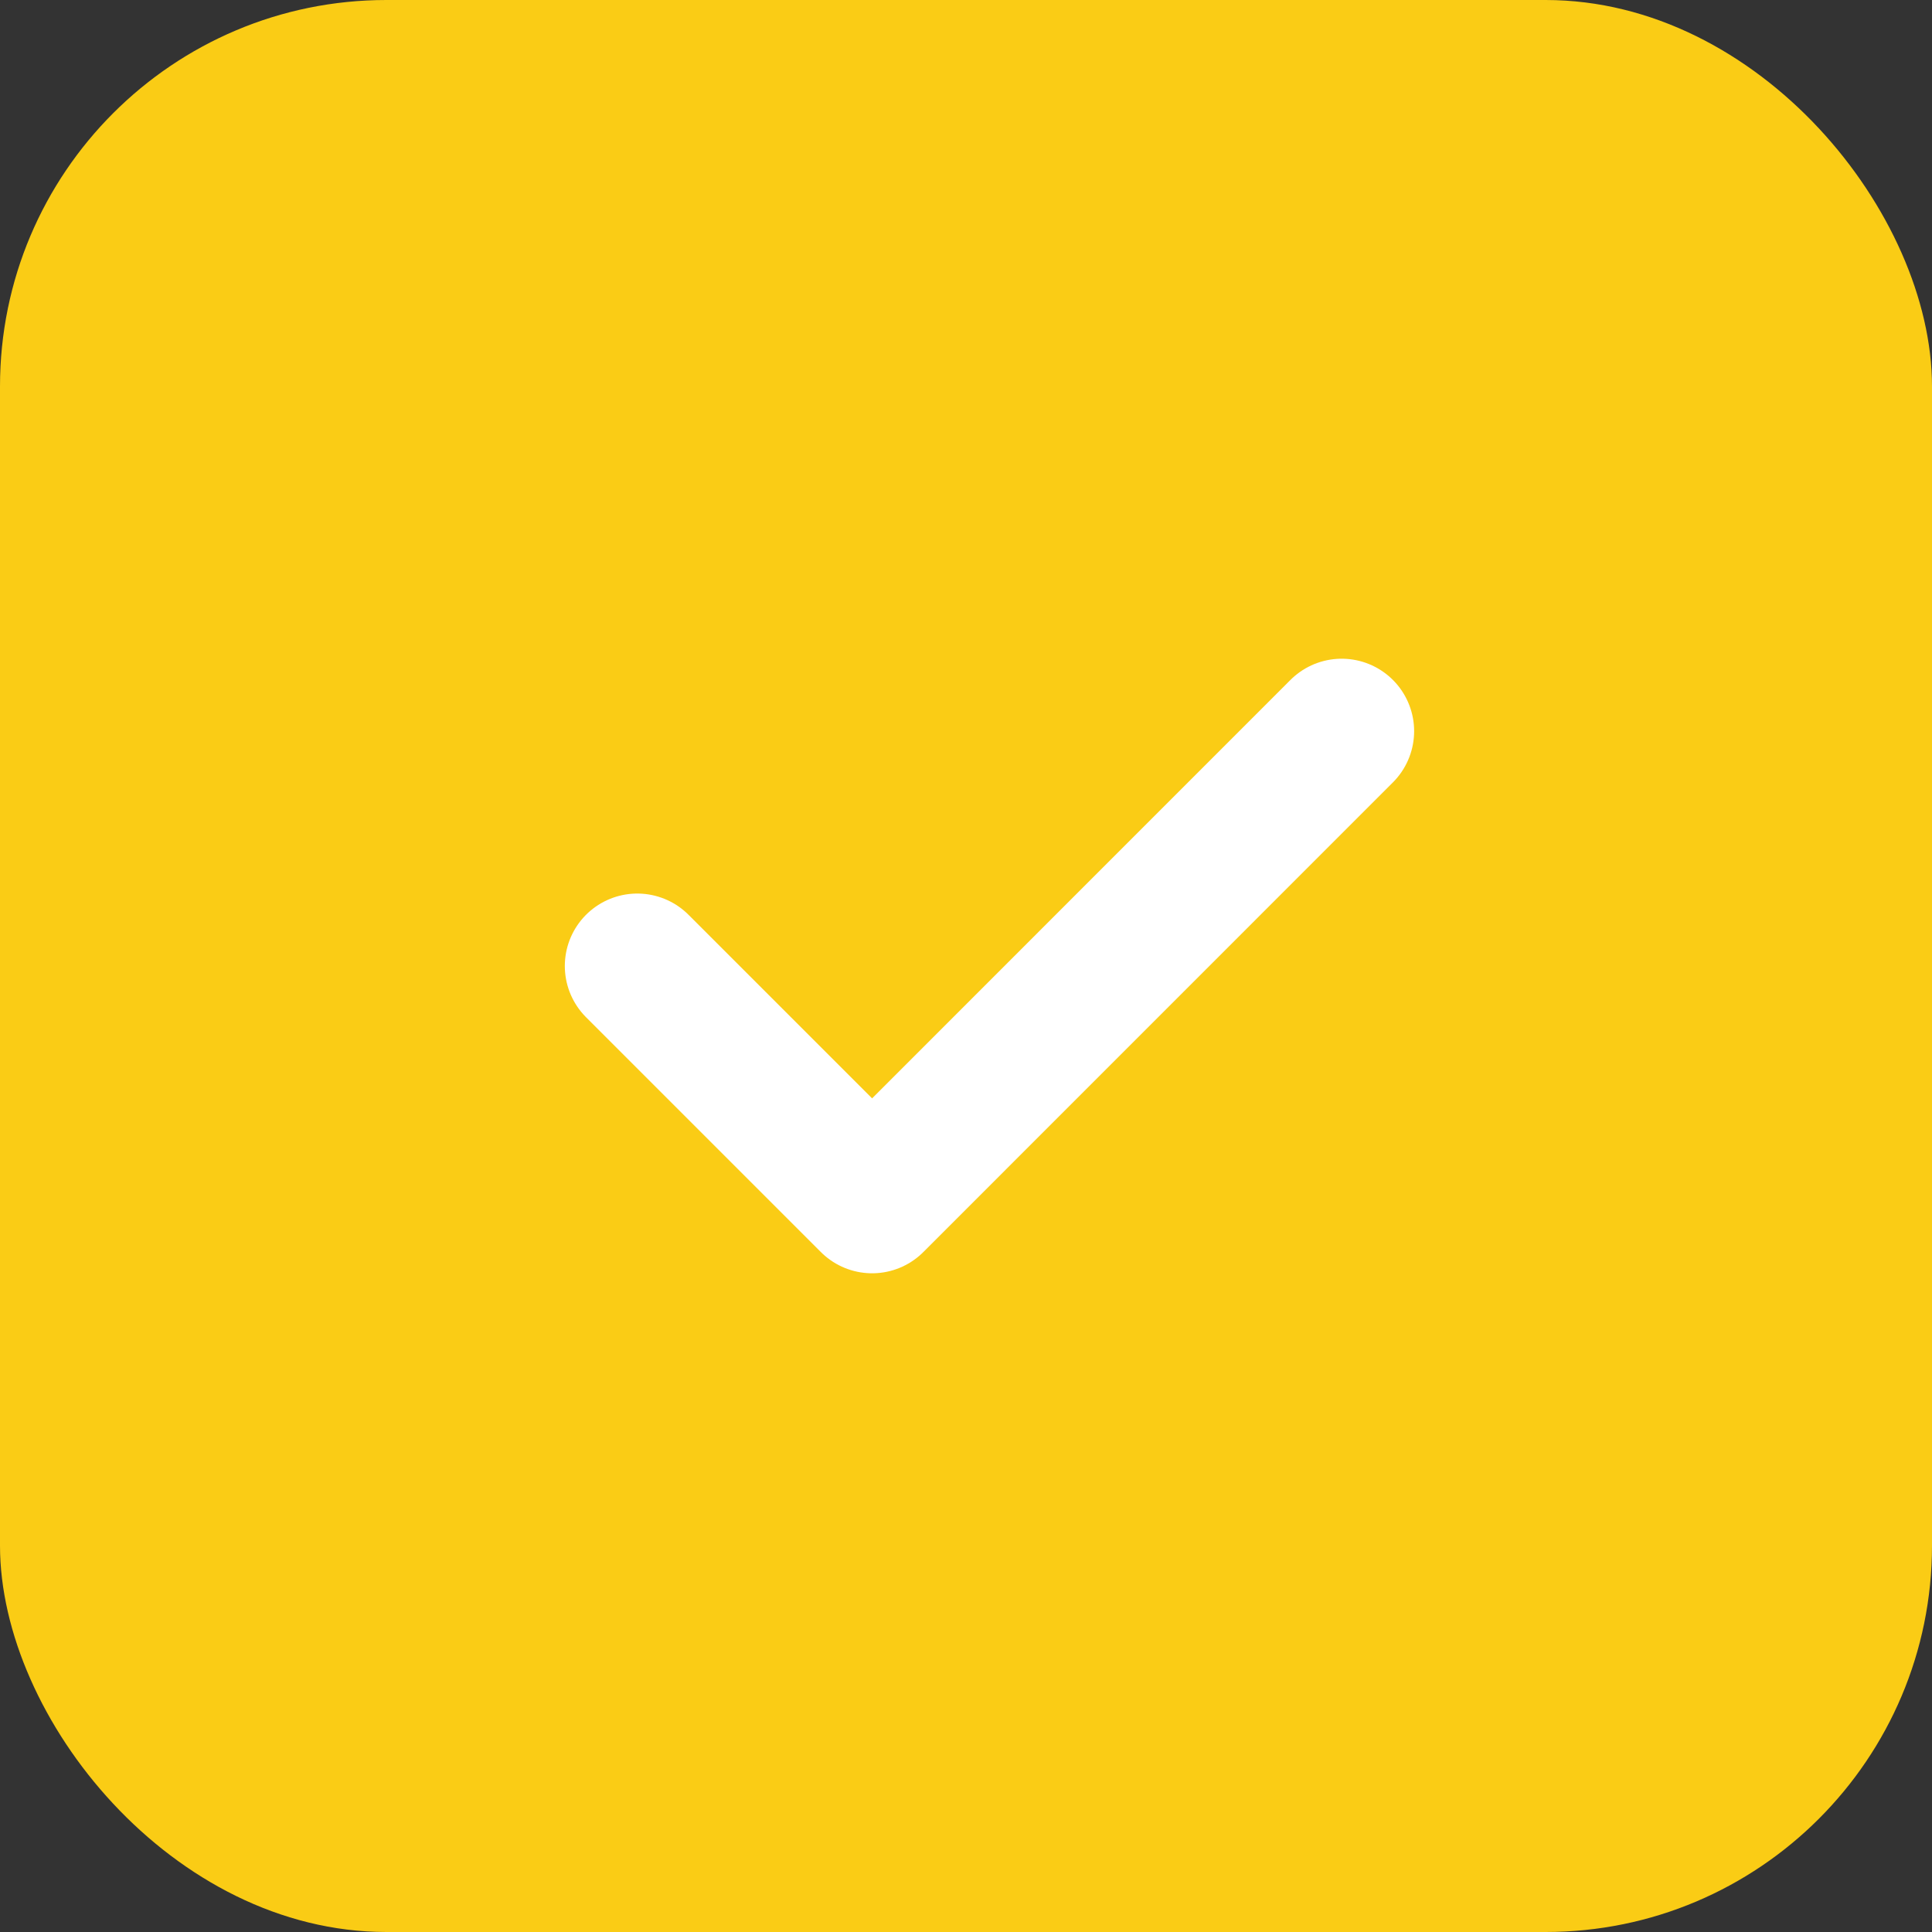 <svg width="20" height="20" viewBox="0 0 20 20" fill="none" xmlns="http://www.w3.org/2000/svg">
<rect x="0" y="0" width="20" height="20" fill="#333333" stroke="none"/>
<g id="check">
<rect id="bg" width="20" height="20" rx="4" fill="#FACC15"/>
<g id="check_2">
<path id="Vector" d="M6.597 10L9.028 12.431L13.889 7.569" stroke="white" stroke-width="1.5" stroke-linecap="round" stroke-linejoin="round"/>
</g>
</g>
</svg>
